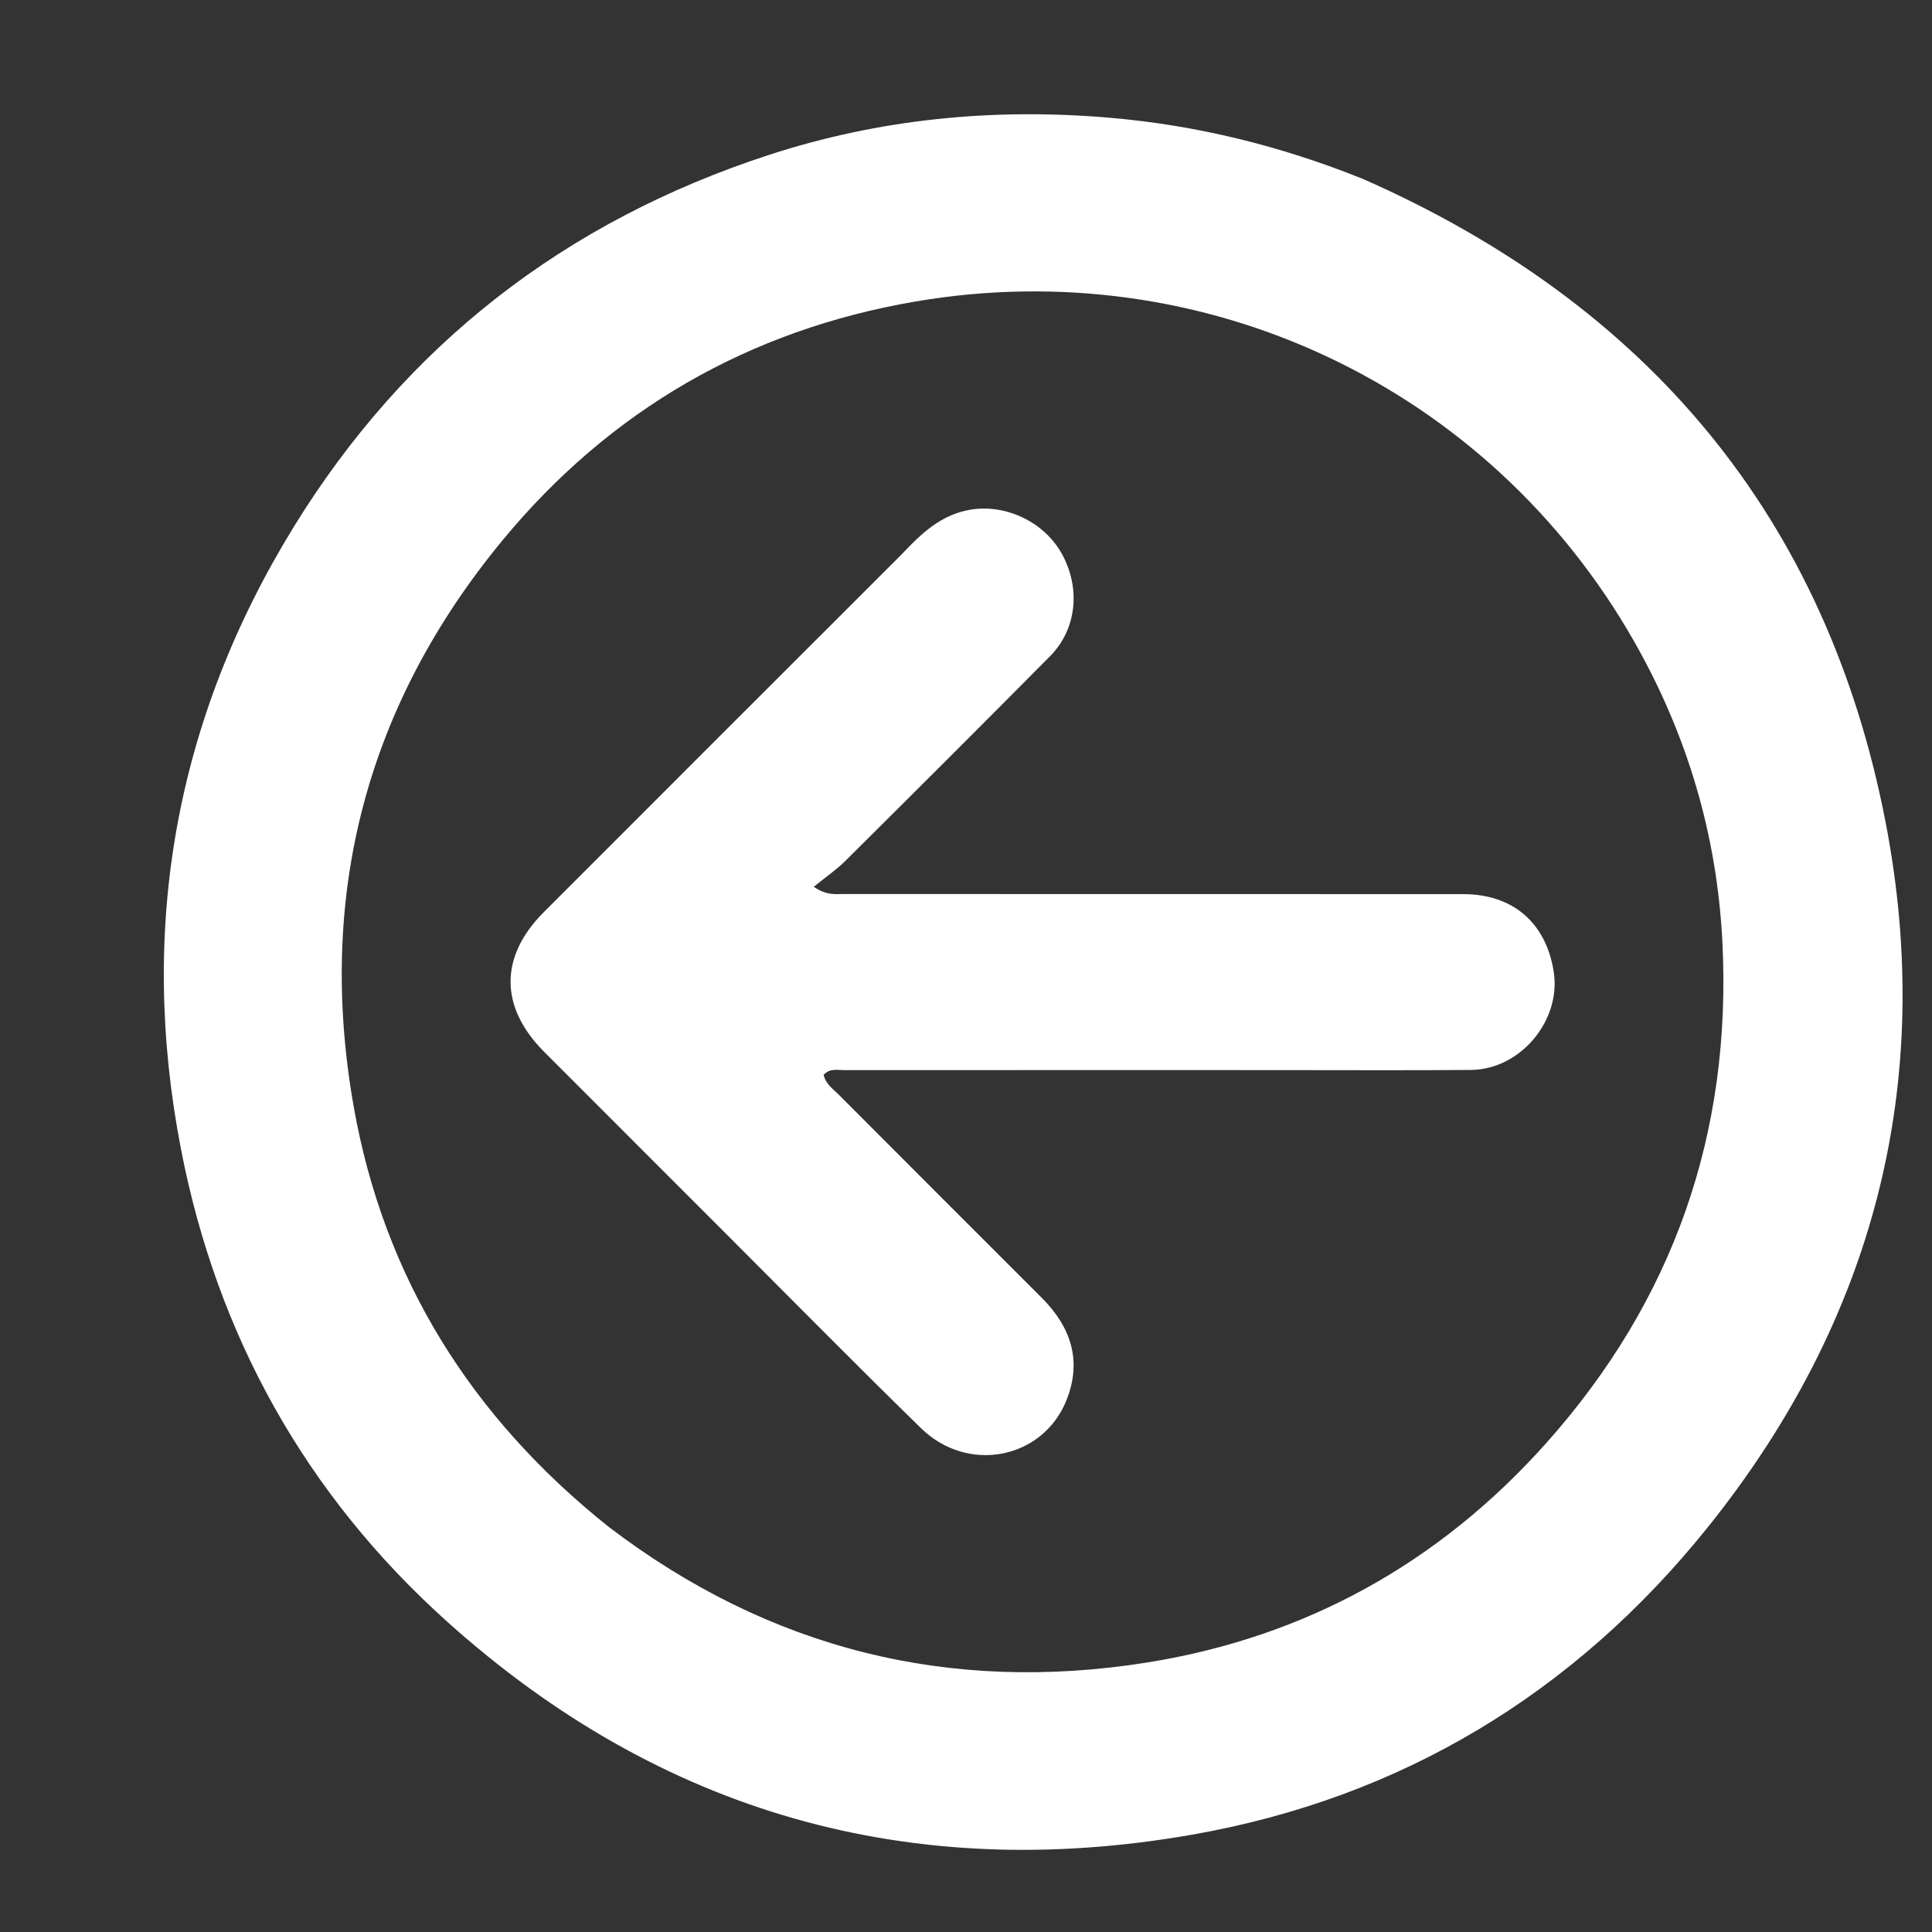 <svg version="1.1" id="Layer_1" xmlns="http://www.w3.org/2000/svg" xmlns:xlink="http://www.w3.org/1999/xlink" x="0px" y="0px"
	 width="100%" viewBox="0 0 600 600" enable-background="new 0 0 600 600" xml:space="preserve">
<rect x="0" y="0" width="600" height="600" fill="#333333" stroke="none"/>
<path fill="#ffffff" opacity="1" stroke="none" 
	d="
M423.323,55.59 
	C511.872,94.614 567.408,160.961 585.624,255.548 
	C601.166,336.25 581.957,410.08 530.3,474.39 
	C488.972,525.841 435.254,558.354 370.314,569.758 
	C282.95,585.099 205.132,563.124 138.9,503.652 
	C94.977,464.213 67.431,414.777 56.216,356.929 
	C42.895,288.215 54.477,223.359 91.213,163.653 
	C126.009,107.101 175.582,68.75 238.688,48.146 
	C273.141,36.897 308.544,33.47 344.646,36.568 
	C371.731,38.892 397.783,45.317 423.323,55.59 
M189.182,474.294 
	C238.864,512.119 294.817,526.095 356.204,516.311 
	C405.415,508.467 447.002,485.39 480.233,448.122 
	C519.672,403.892 537.839,351.958 534.912,292.717 
	C533.264,259.361 524.002,228.209 507.505,199.221 
	C462.411,119.983 373.891,78.296 284.259,93.641 
	C232.624,102.482 189.464,127.323 156.033,167.831 
	C113.703,219.124 98.348,278.194 109.804,343.441 
	C119.156,396.711 146.234,440.119 189.182,474.294 
z"/>
<path fill="#ffffff" opacity="1" stroke="none" 
	d="
M280.089,172.089 
	C286.203,165.59 292.292,159.836 301.304,158.298 
	C312.388,156.406 324.484,162.149 329.932,172.286 
	C335.638,182.904 334.327,195.483 326.126,203.763 
	C305.025,225.071 283.786,246.244 262.512,267.379 
	C259.7,270.174 256.36,272.437 252.717,275.39 
	C256.738,278.142 259.435,277.647 261.968,277.648 
	C326.113,277.678 390.257,277.667 454.402,277.679 
	C469.829,277.681 480.15,286.562 482.525,301.8 
	C484.885,316.941 472.17,332.165 456.771,332.284 
	C436.445,332.441 416.118,332.33 395.792,332.329 
	C351.307,332.327 306.822,332.315 262.338,332.344 
	C260.125,332.345 257.662,331.685 255.791,333.807 
	C256.454,336.749 258.794,338.261 260.614,340.088 
	C281.546,361.09 302.517,382.054 323.493,403.013 
	C332.552,412.065 336.119,422.545 331.204,434.843 
	C323.894,453.132 300.604,457.762 286.074,443.583 
	C266.64,424.617 247.579,405.268 228.373,386.07 
	C208.577,366.282 188.798,346.478 169.013,326.679 
	C155.168,312.826 155.041,297.139 168.856,283.302 
	C205.817,246.281 242.842,209.323 280.089,172.089 
z"/>
</svg>